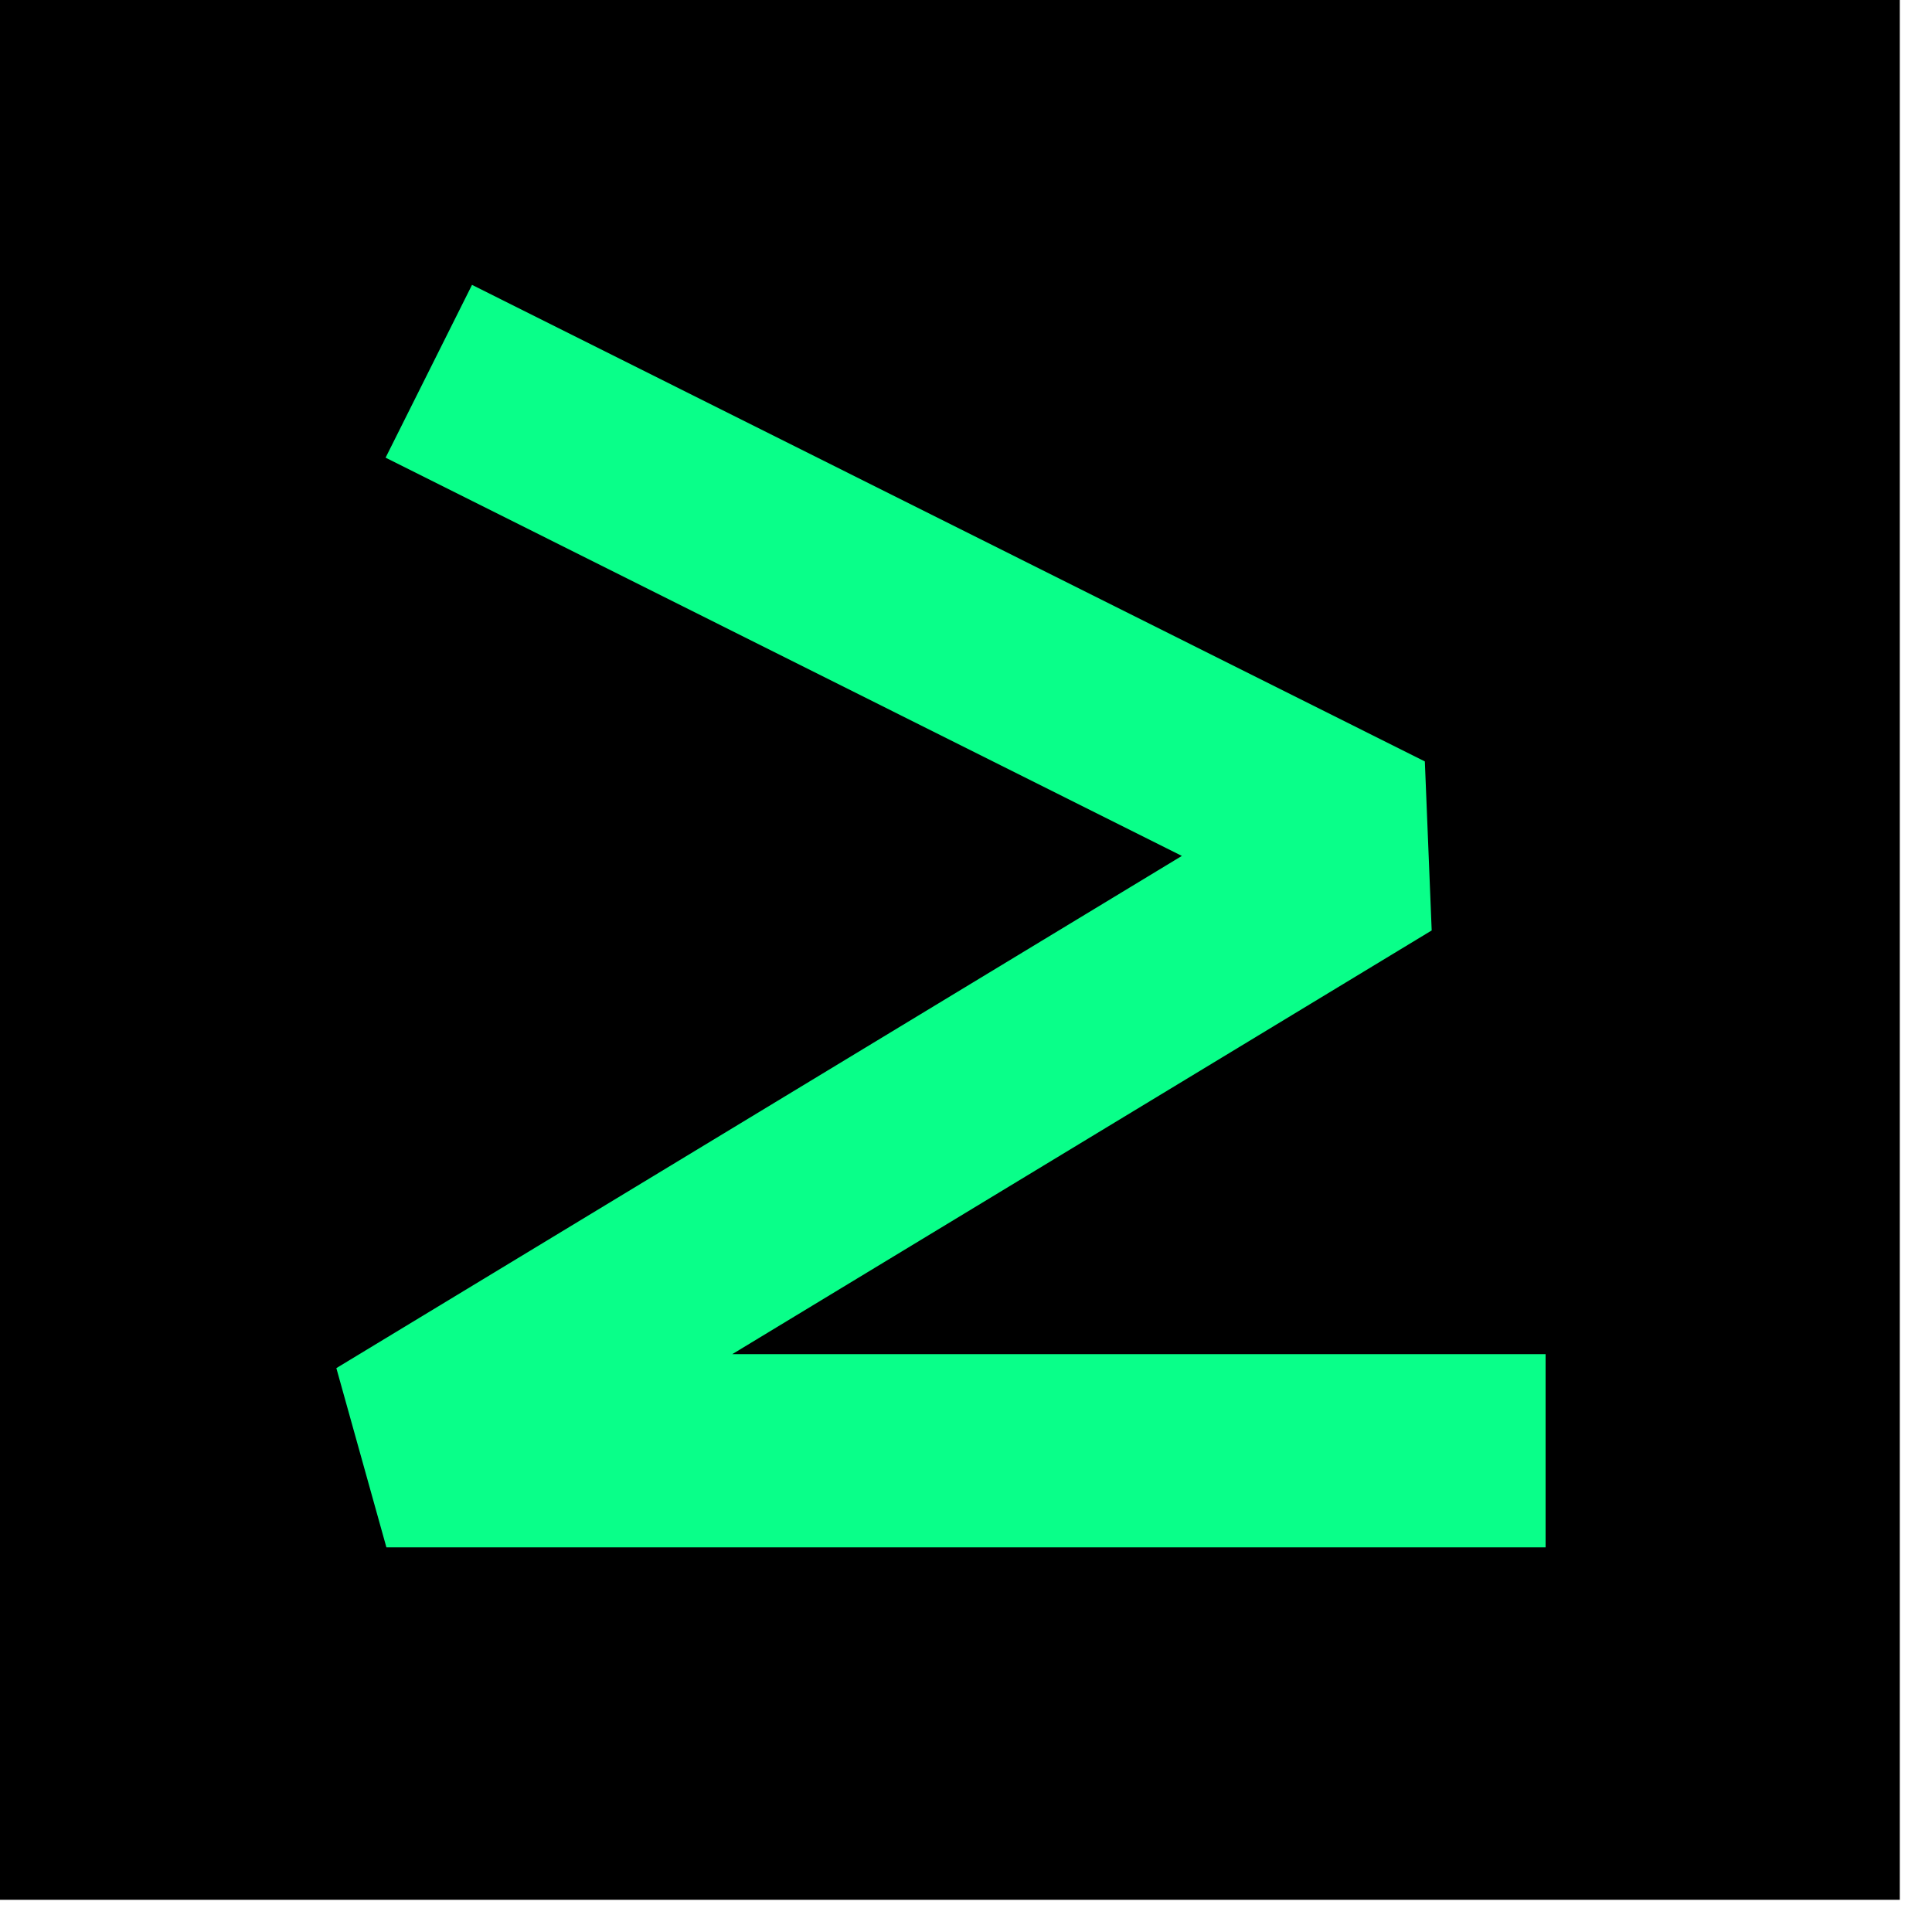 <svg width="30" height="30" viewBox="0 0 30 30" fill="none" xmlns="http://www.w3.org/2000/svg">
<rect width="29.5" height="29.5" fill="black"/>
<path d="M8 6.436L21.454 13.165L6 22.527L22.5 22.527" stroke="#09FF89" stroke-width="3" stroke-linecap="square" stroke-linejoin="bevel"/>
</svg>
